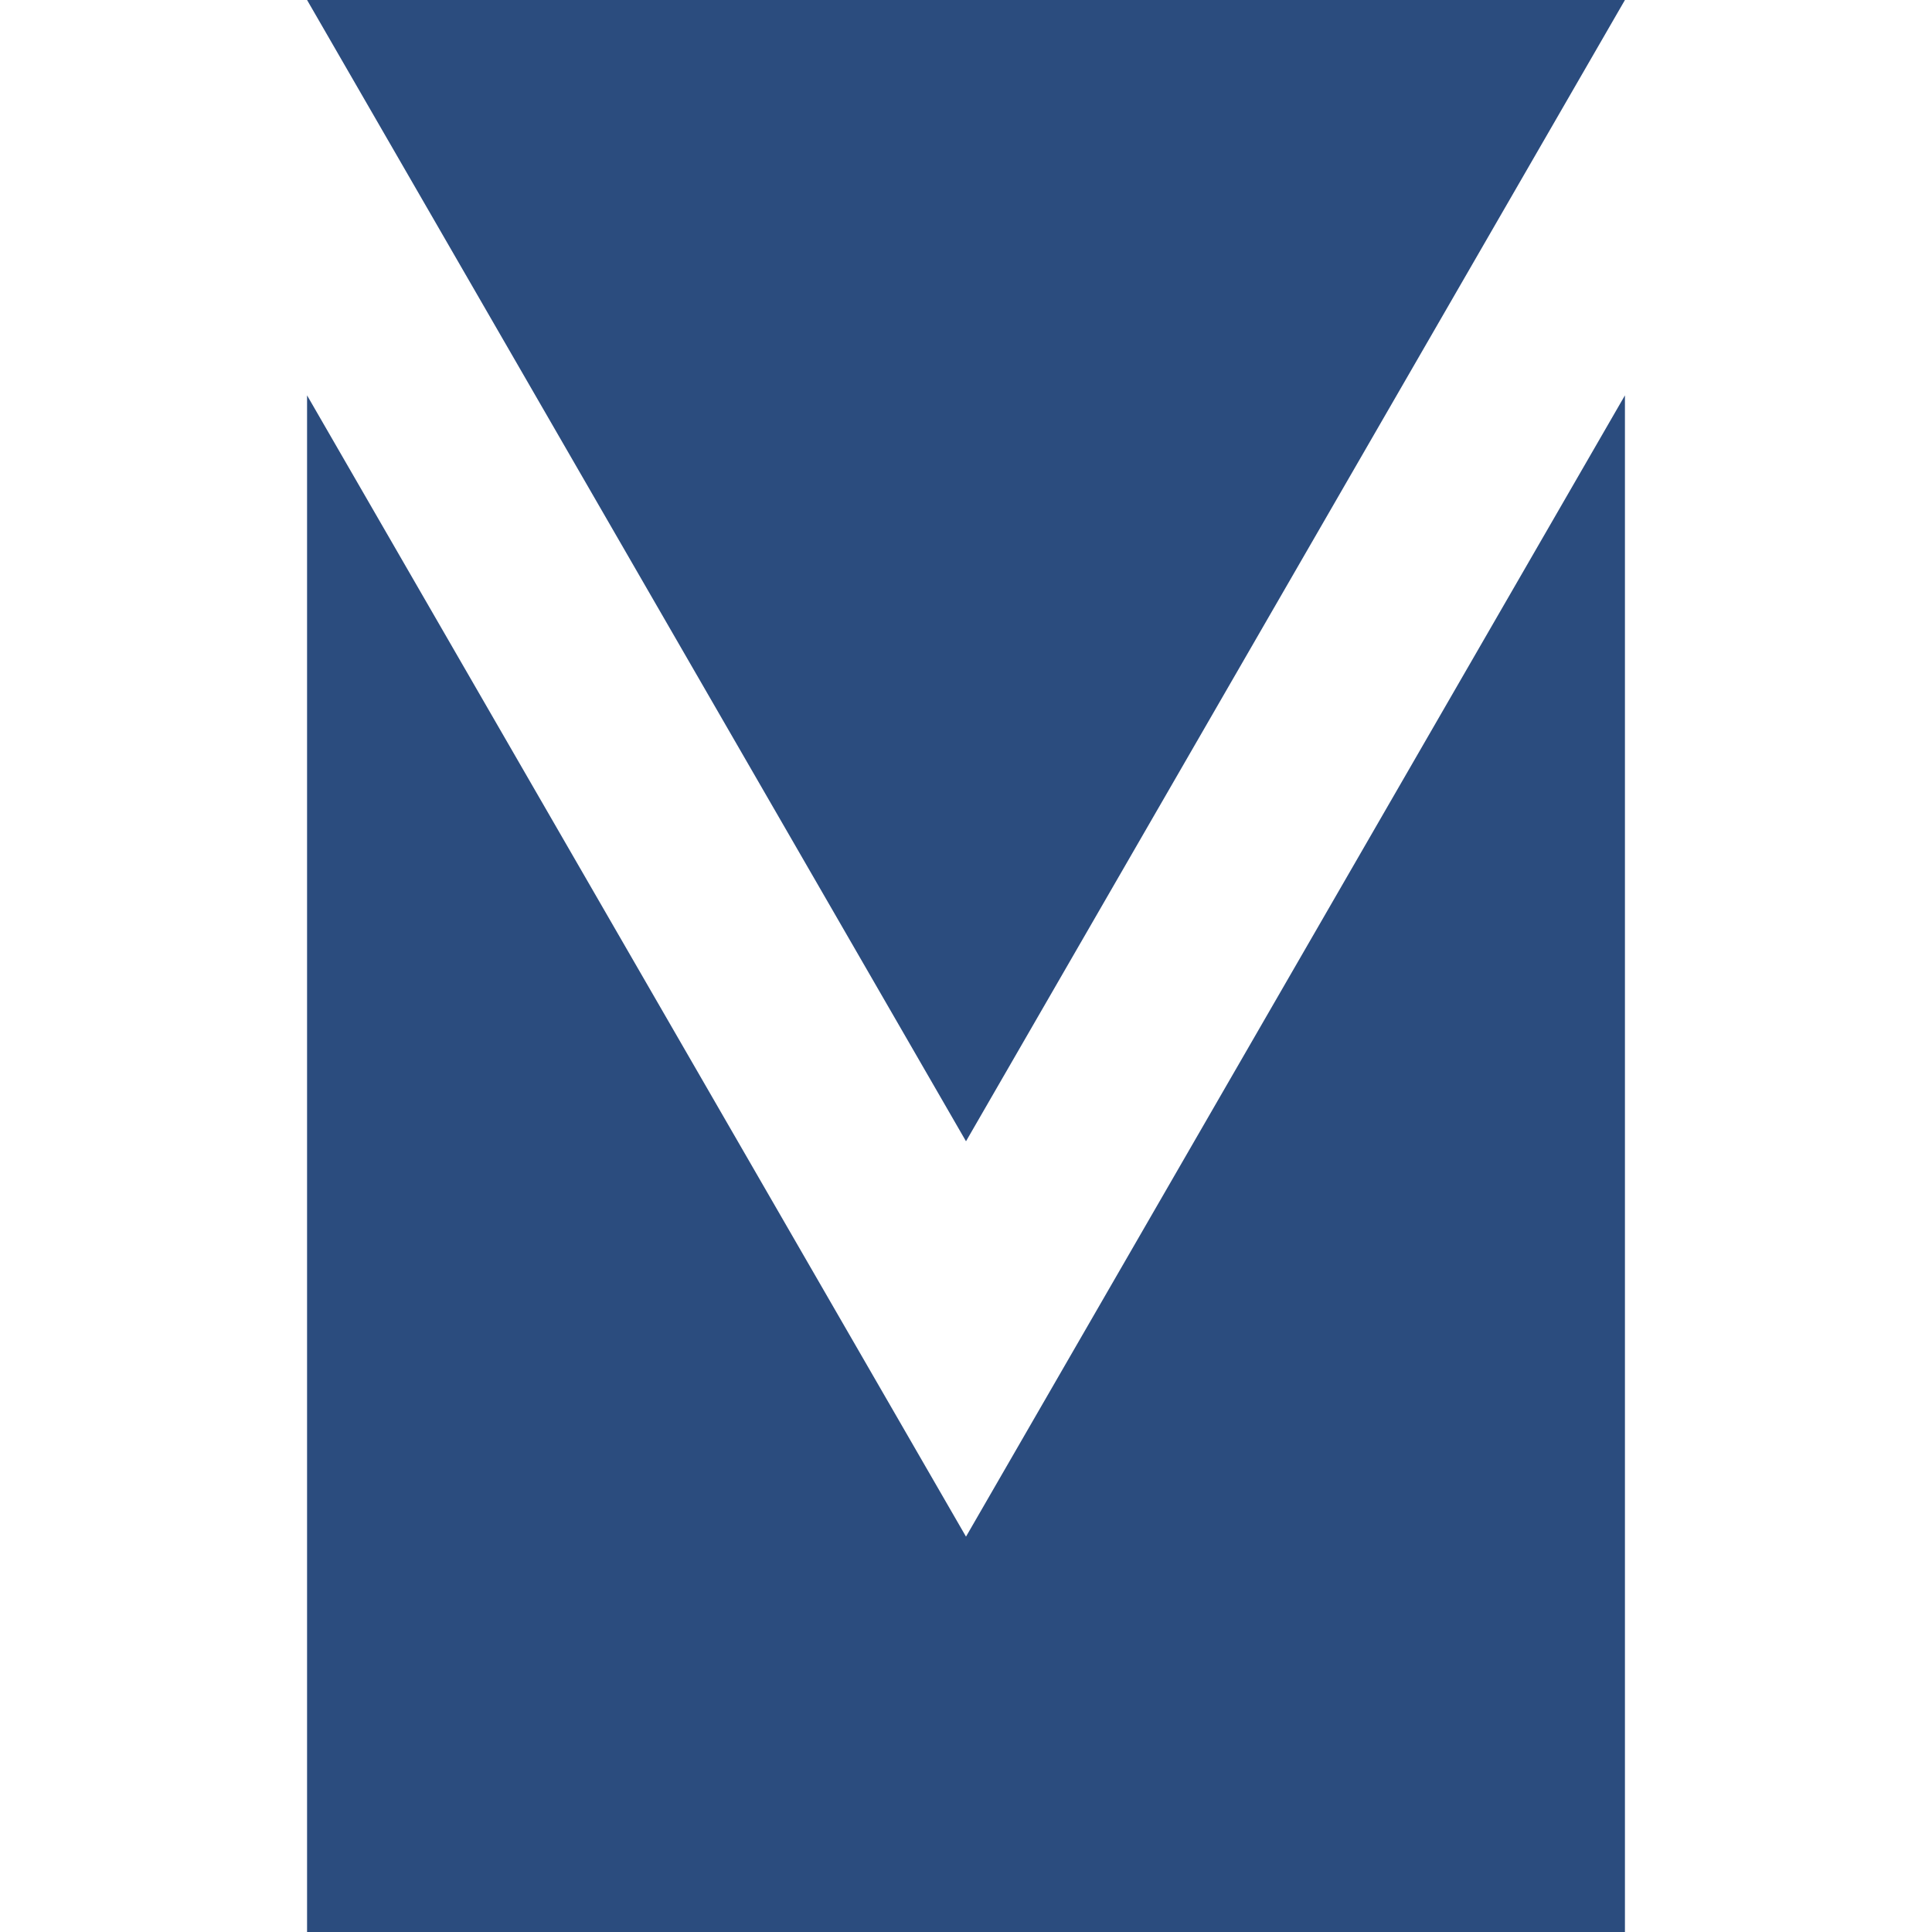 <svg width="310" height="310" xmlns="http://www.w3.org/2000/svg" version="1.1">
    <!-- black: #1F1F20. Blue: #2B4C7E. Blue Accent: #567EBB. Gray: #606D80. White: #DCE0E6-->
    <!-- rect width="100%" height="100%" fill="#DCE0E6"/ -->
    <svg x="0" y="0" fill="#2B4C7E">
        <polygon points="49.27,0 260.73,0 155,183.124"/>
        <polygon points="49.27,63.438 155,246.562 260.73,63.438 260.73,310 49.27,310"/>
    </svg>
</svg>
